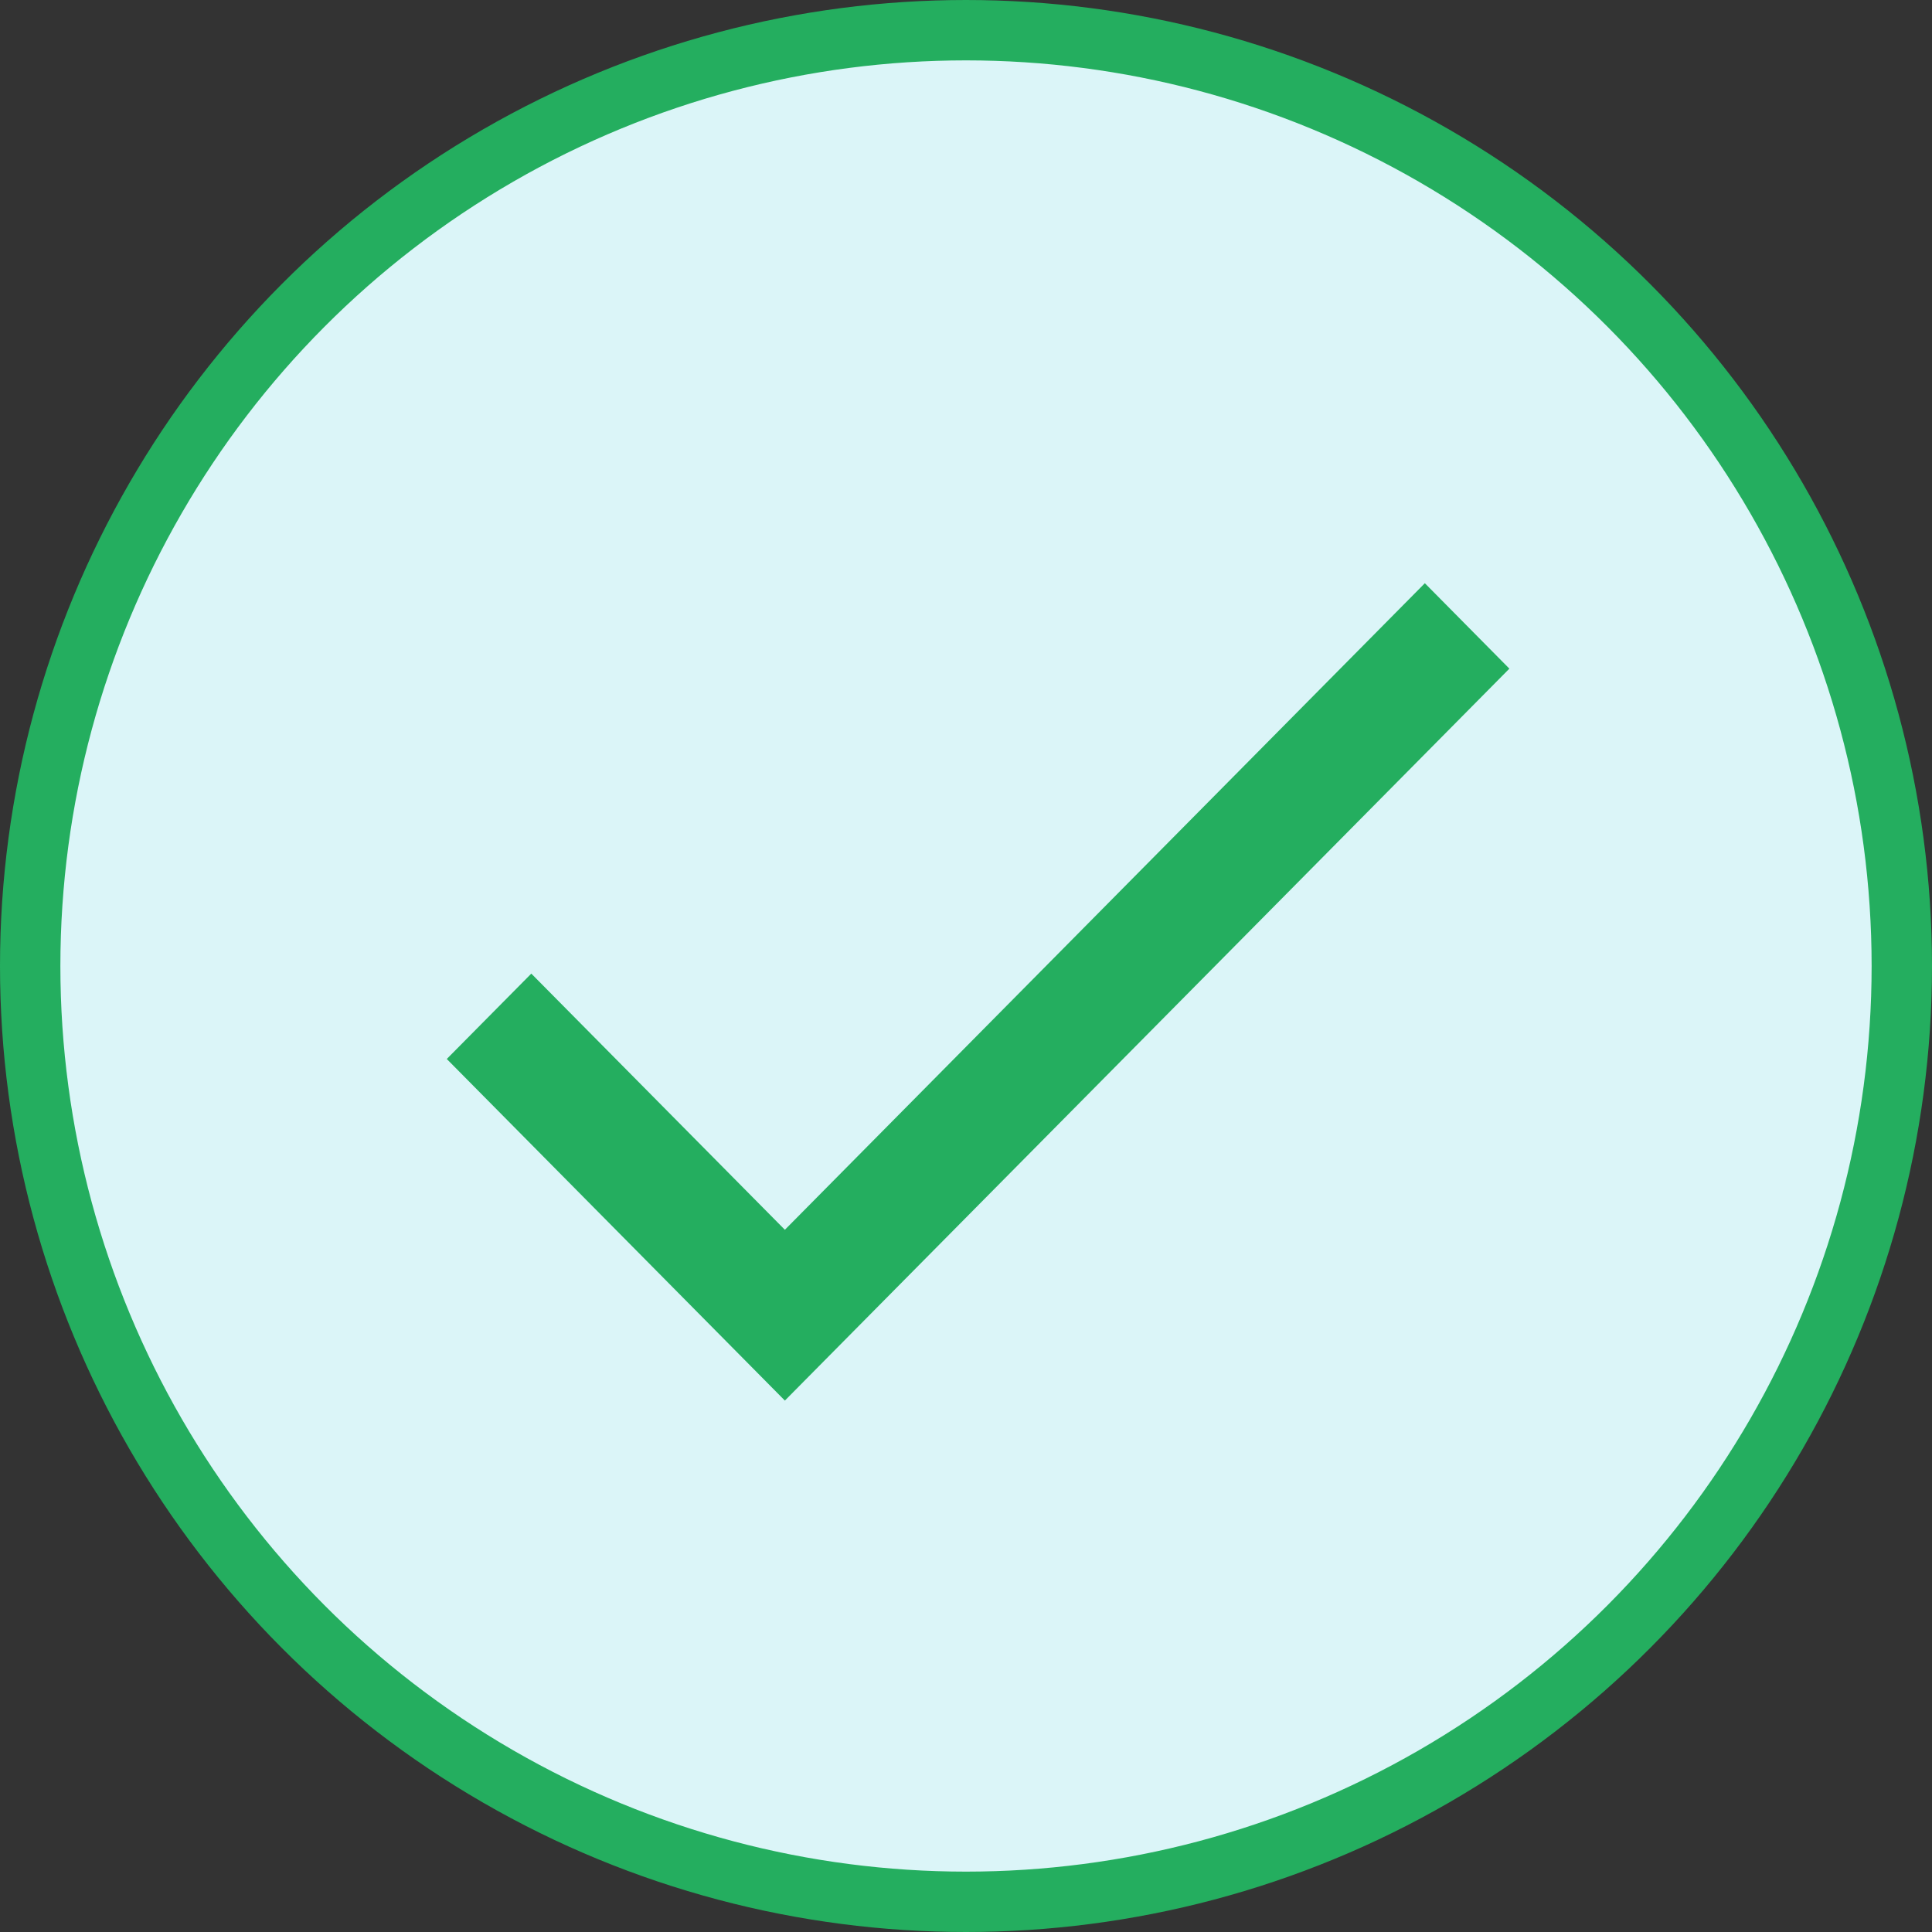 <svg width="32" height="32" viewBox="0 0 32 32" fill="none" xmlns="http://www.w3.org/2000/svg">
<rect x="0" y="0" width="32" height="32" fill="#333333" stroke="none"/>
<circle cx="16" cy="16" r="15.5" fill="#DBF5F8" stroke="#24AE5F"/>
<path fill-rule="evenodd" clip-rule="evenodd" d="M13 20.369L8.8 16.126L7.4 17.54L13 23.198L25 11.075L23.6 9.66L13 20.369Z" fill="#24AE5F"/>
</svg>
